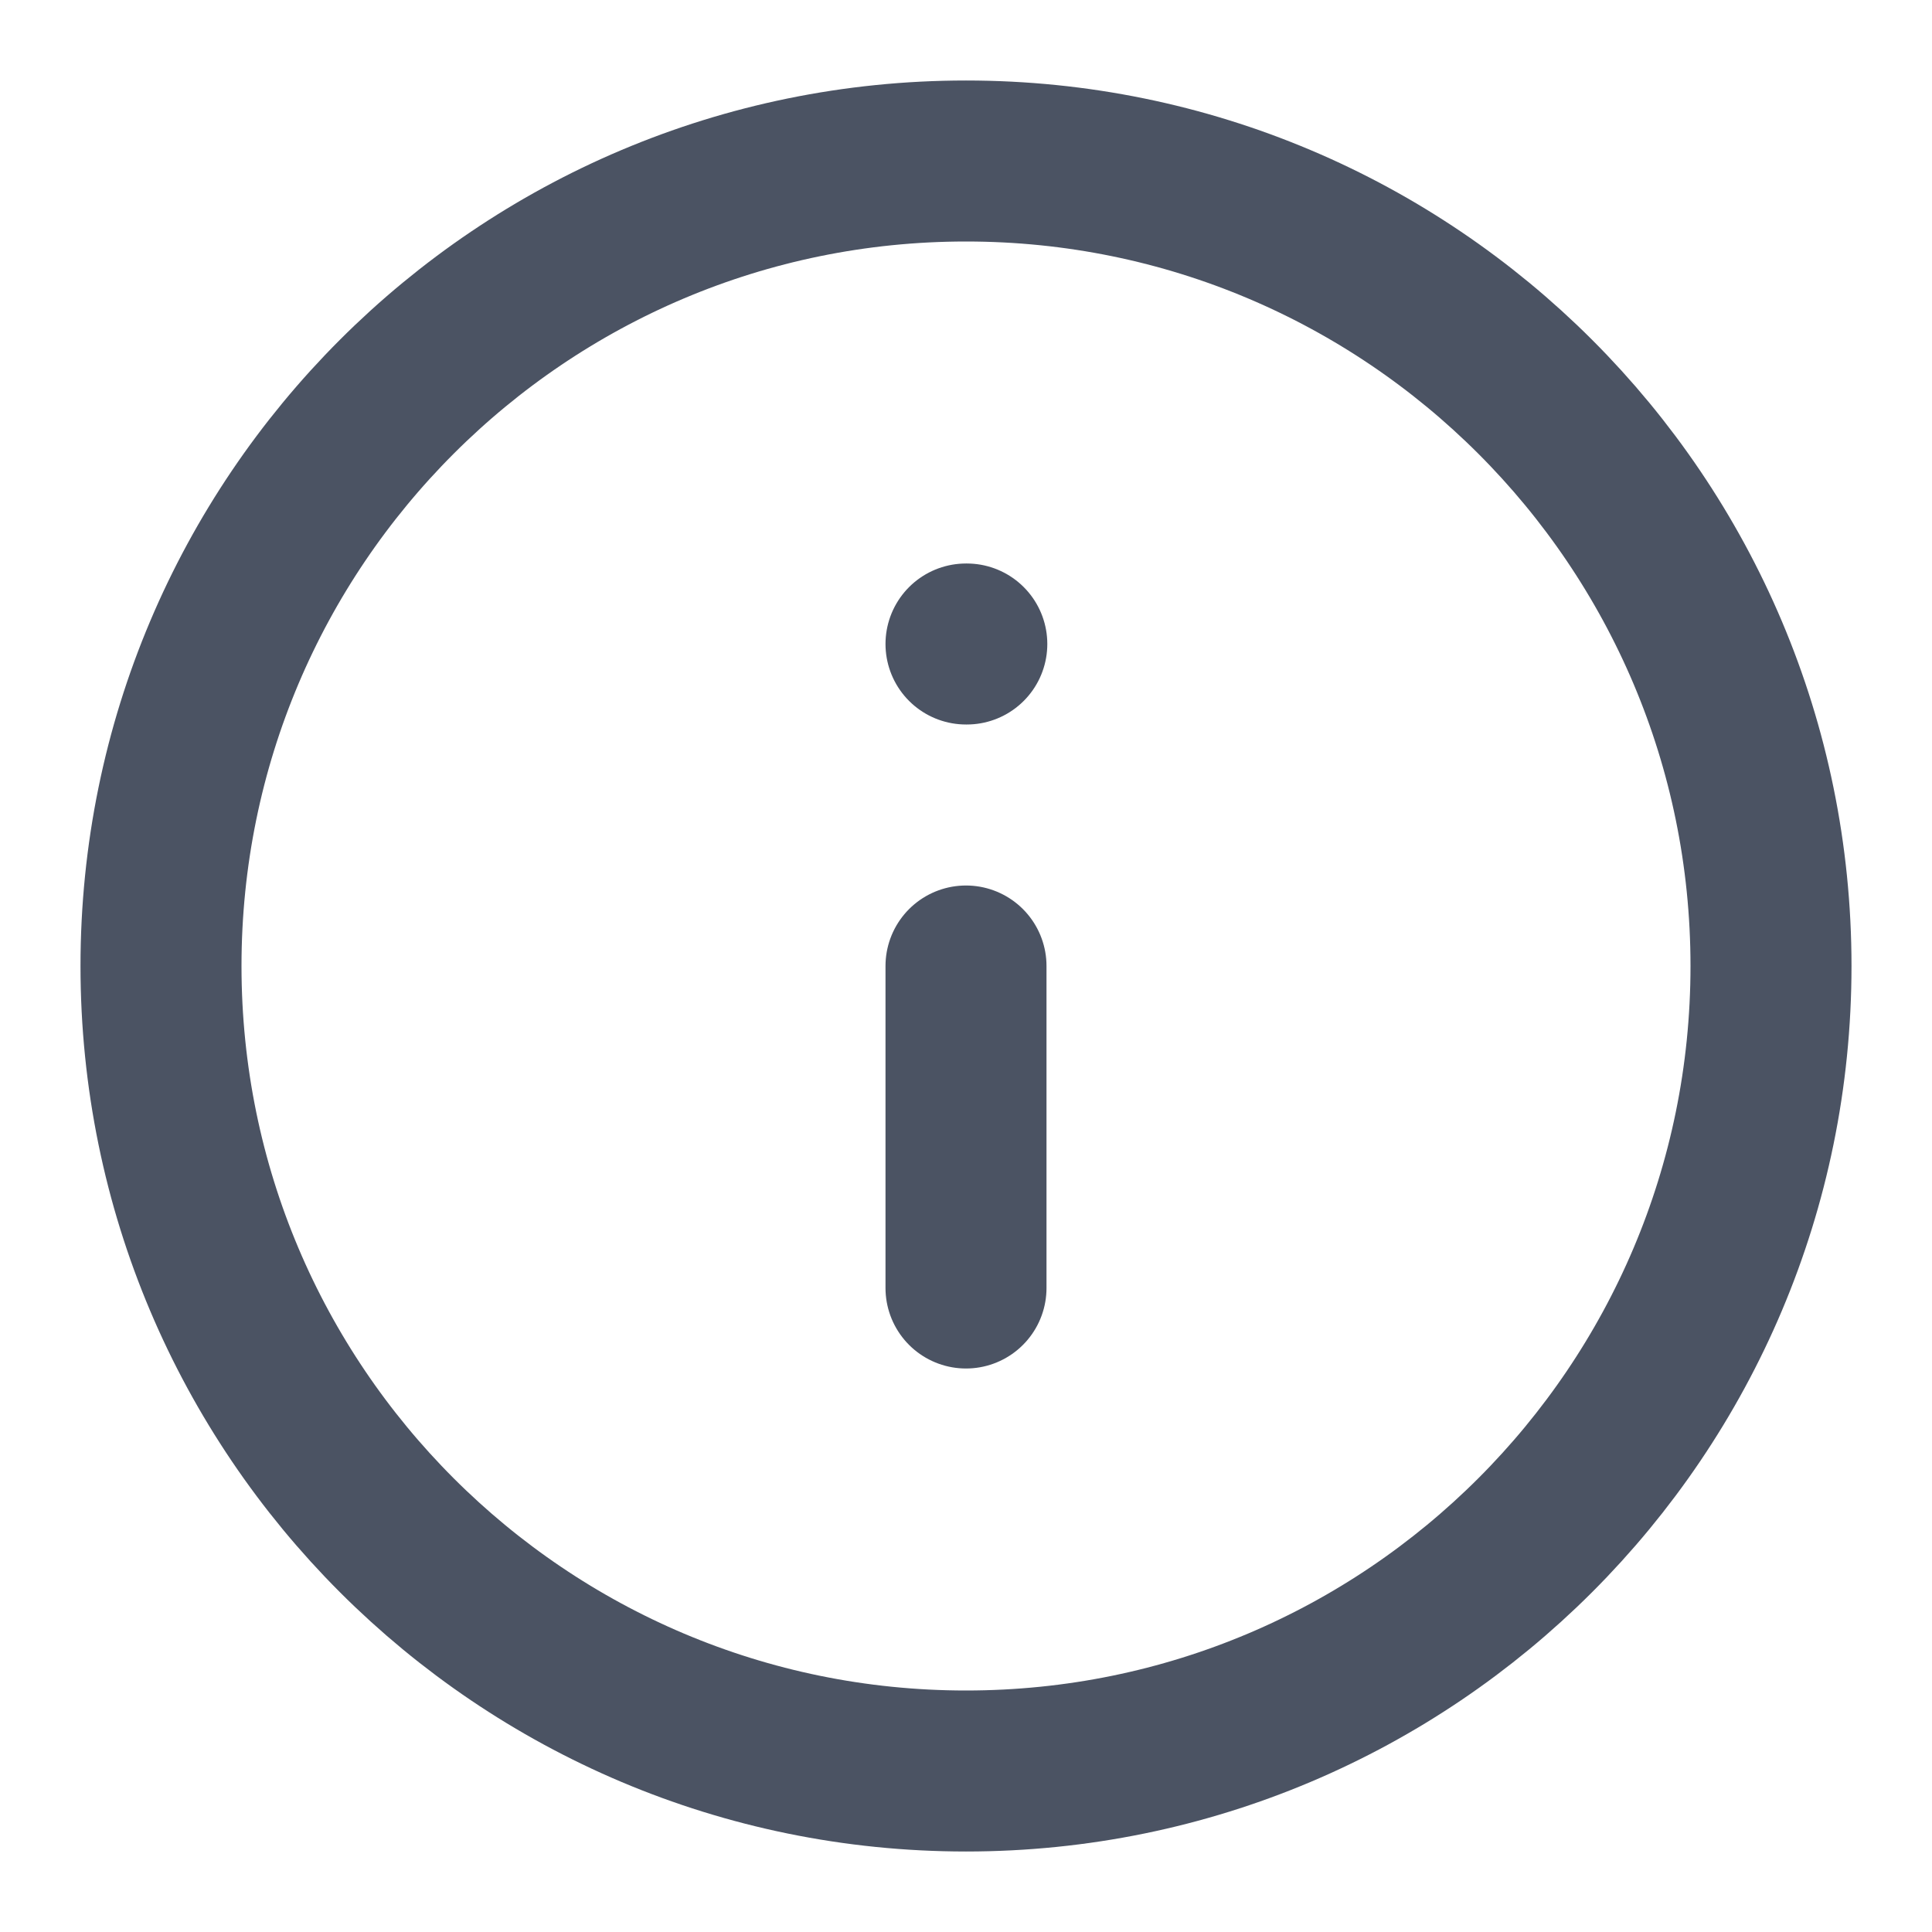 <svg width="24" height="24" viewBox="0 0 24 24" fill="none" xmlns="http://www.w3.org/2000/svg">
<path d="M12 22C17.523 22 22 17.523 22 12C22 6.477 17.523 2 12 2C6.477 2 2 6.477 2 12C2 17.523 6.477 22 12 22Z" stroke="#4B5363" stroke-width="2" stroke-linecap="round" stroke-linejoin="round"/>
<path d="M12 16V12" stroke="#4B5363" stroke-width="2" stroke-linecap="round" stroke-linejoin="round"/>
<path d="M12 8H12.01" stroke="#4B5363" stroke-width="2" stroke-linecap="round" stroke-linejoin="round"/>
</svg>
